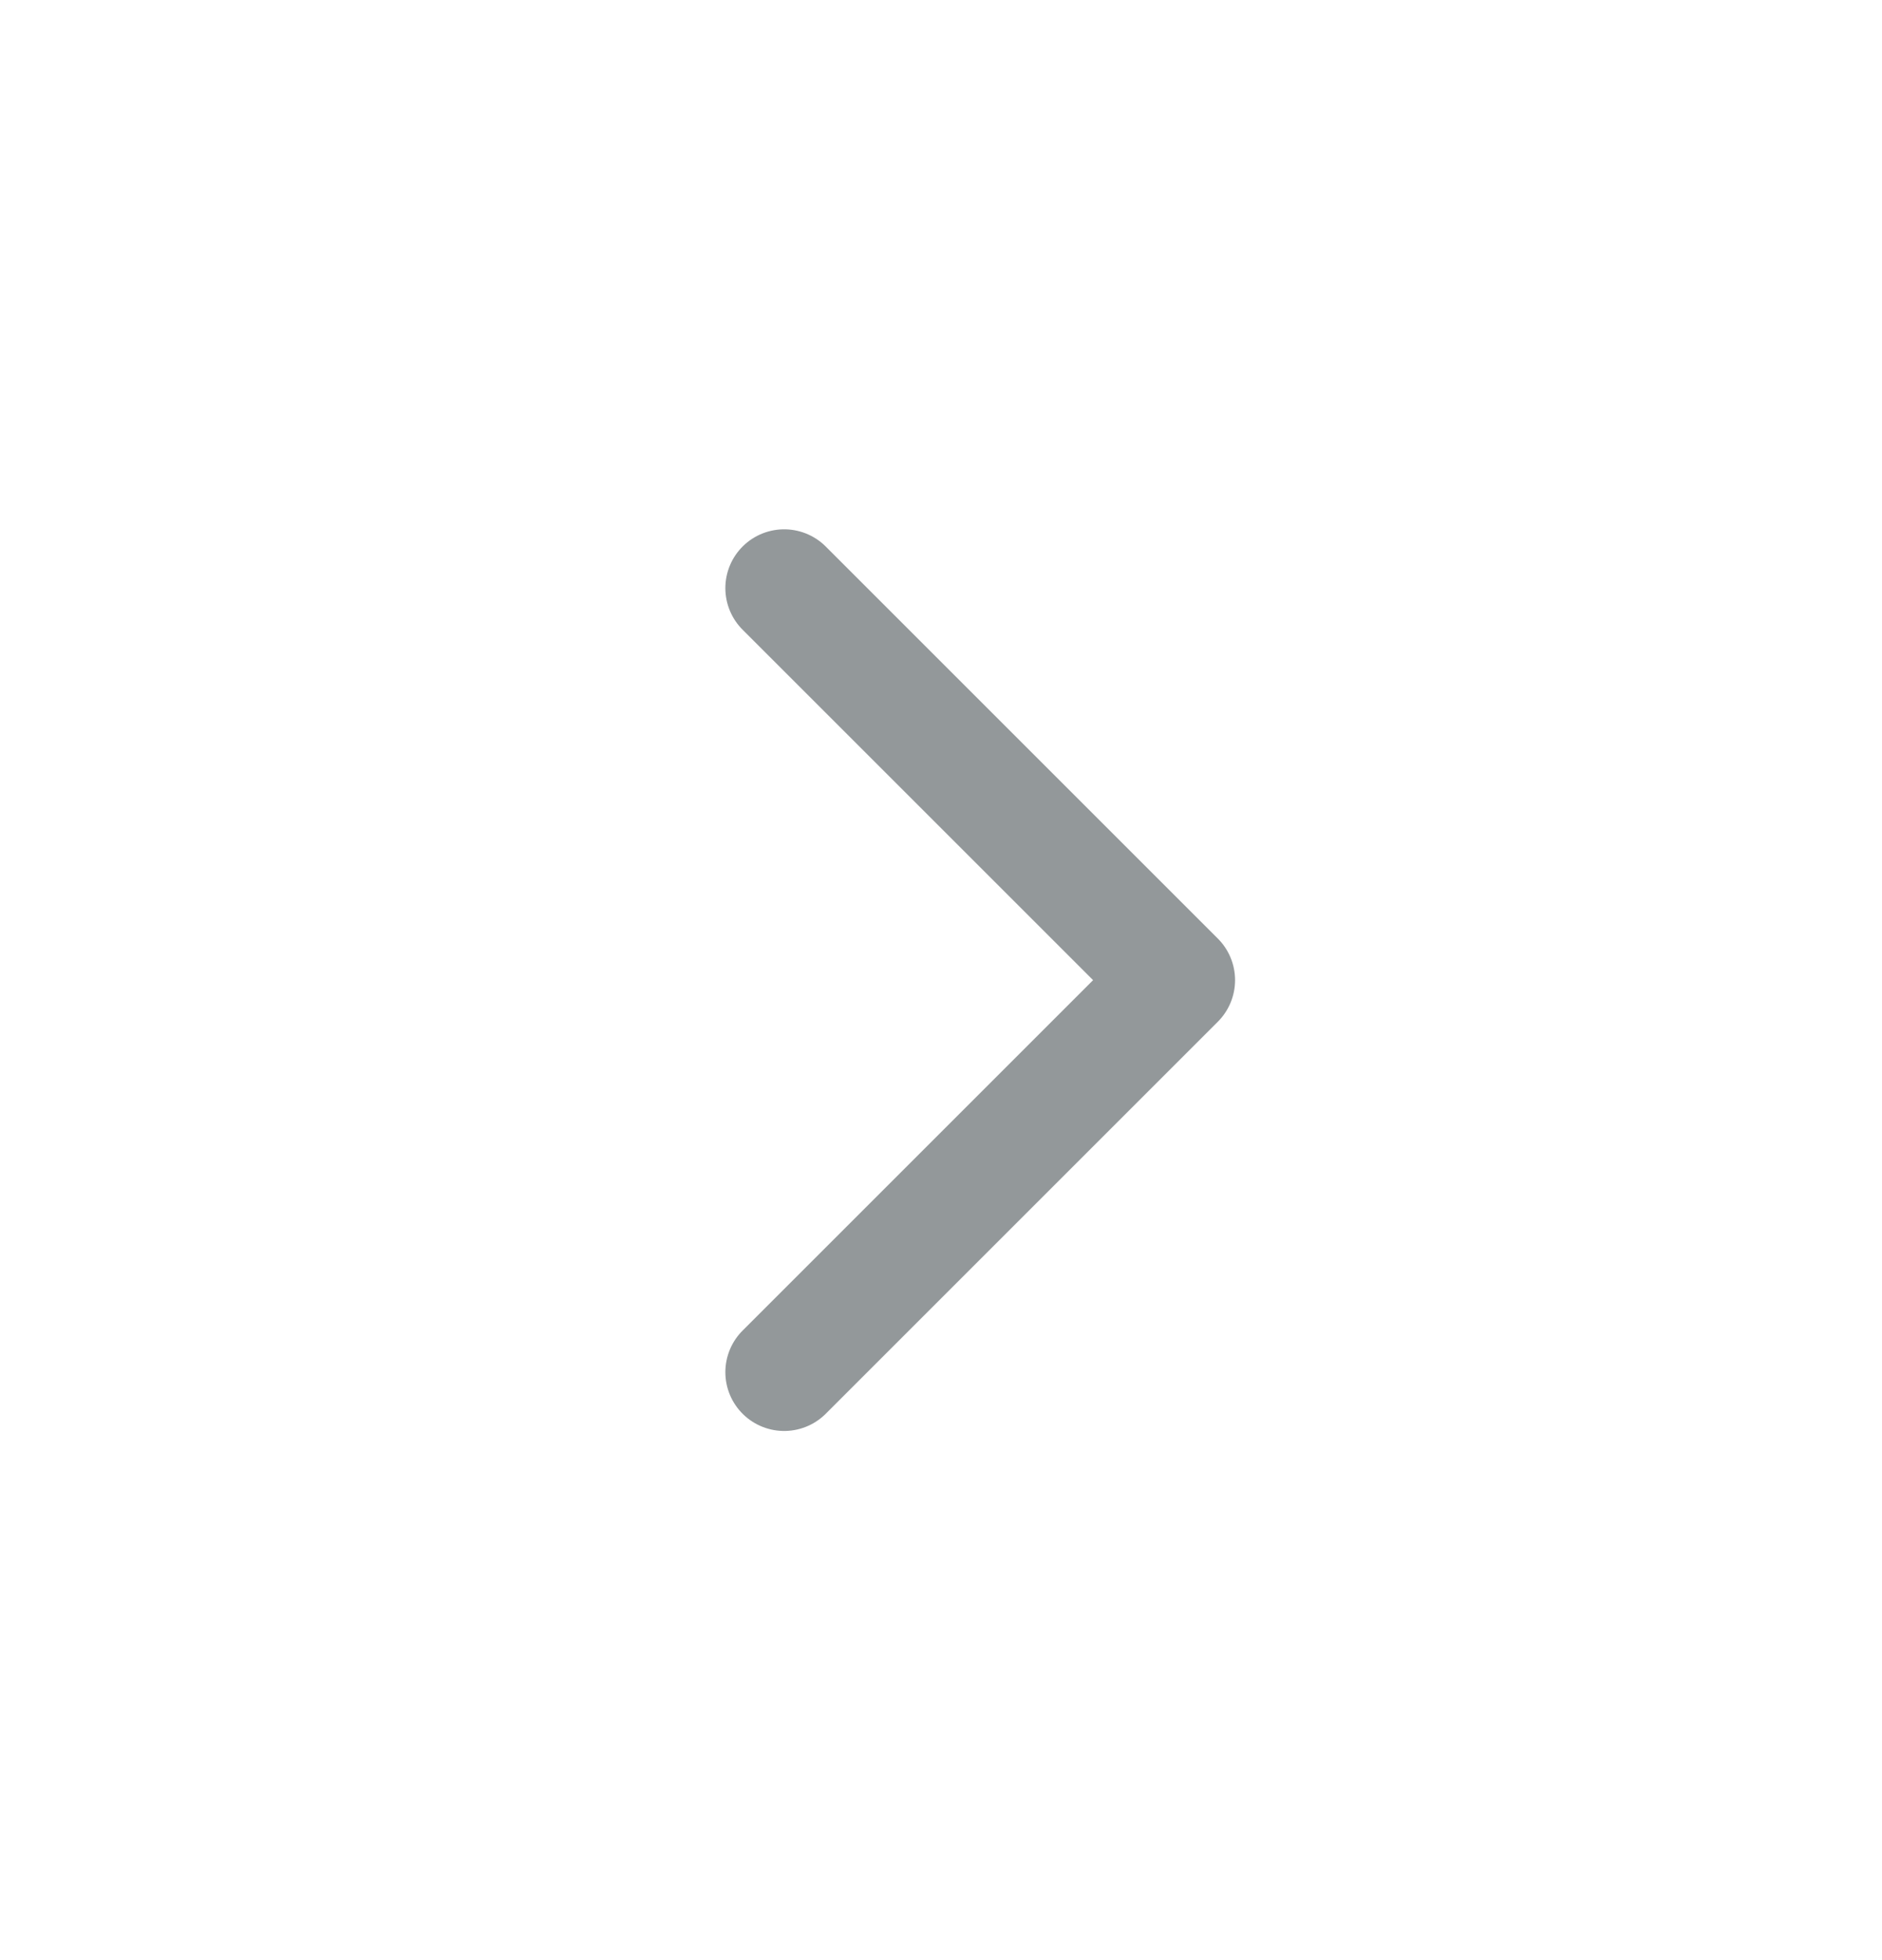 <svg width="24" height="25" viewBox="0 0 24 25" fill="none" xmlns="http://www.w3.org/2000/svg">
<path d="M10 7.501L15 12.501L10 17.501" stroke="#93989A" stroke-width="1.5" stroke-miterlimit="10" stroke-linecap="round" stroke-linejoin="round"/>
</svg>
